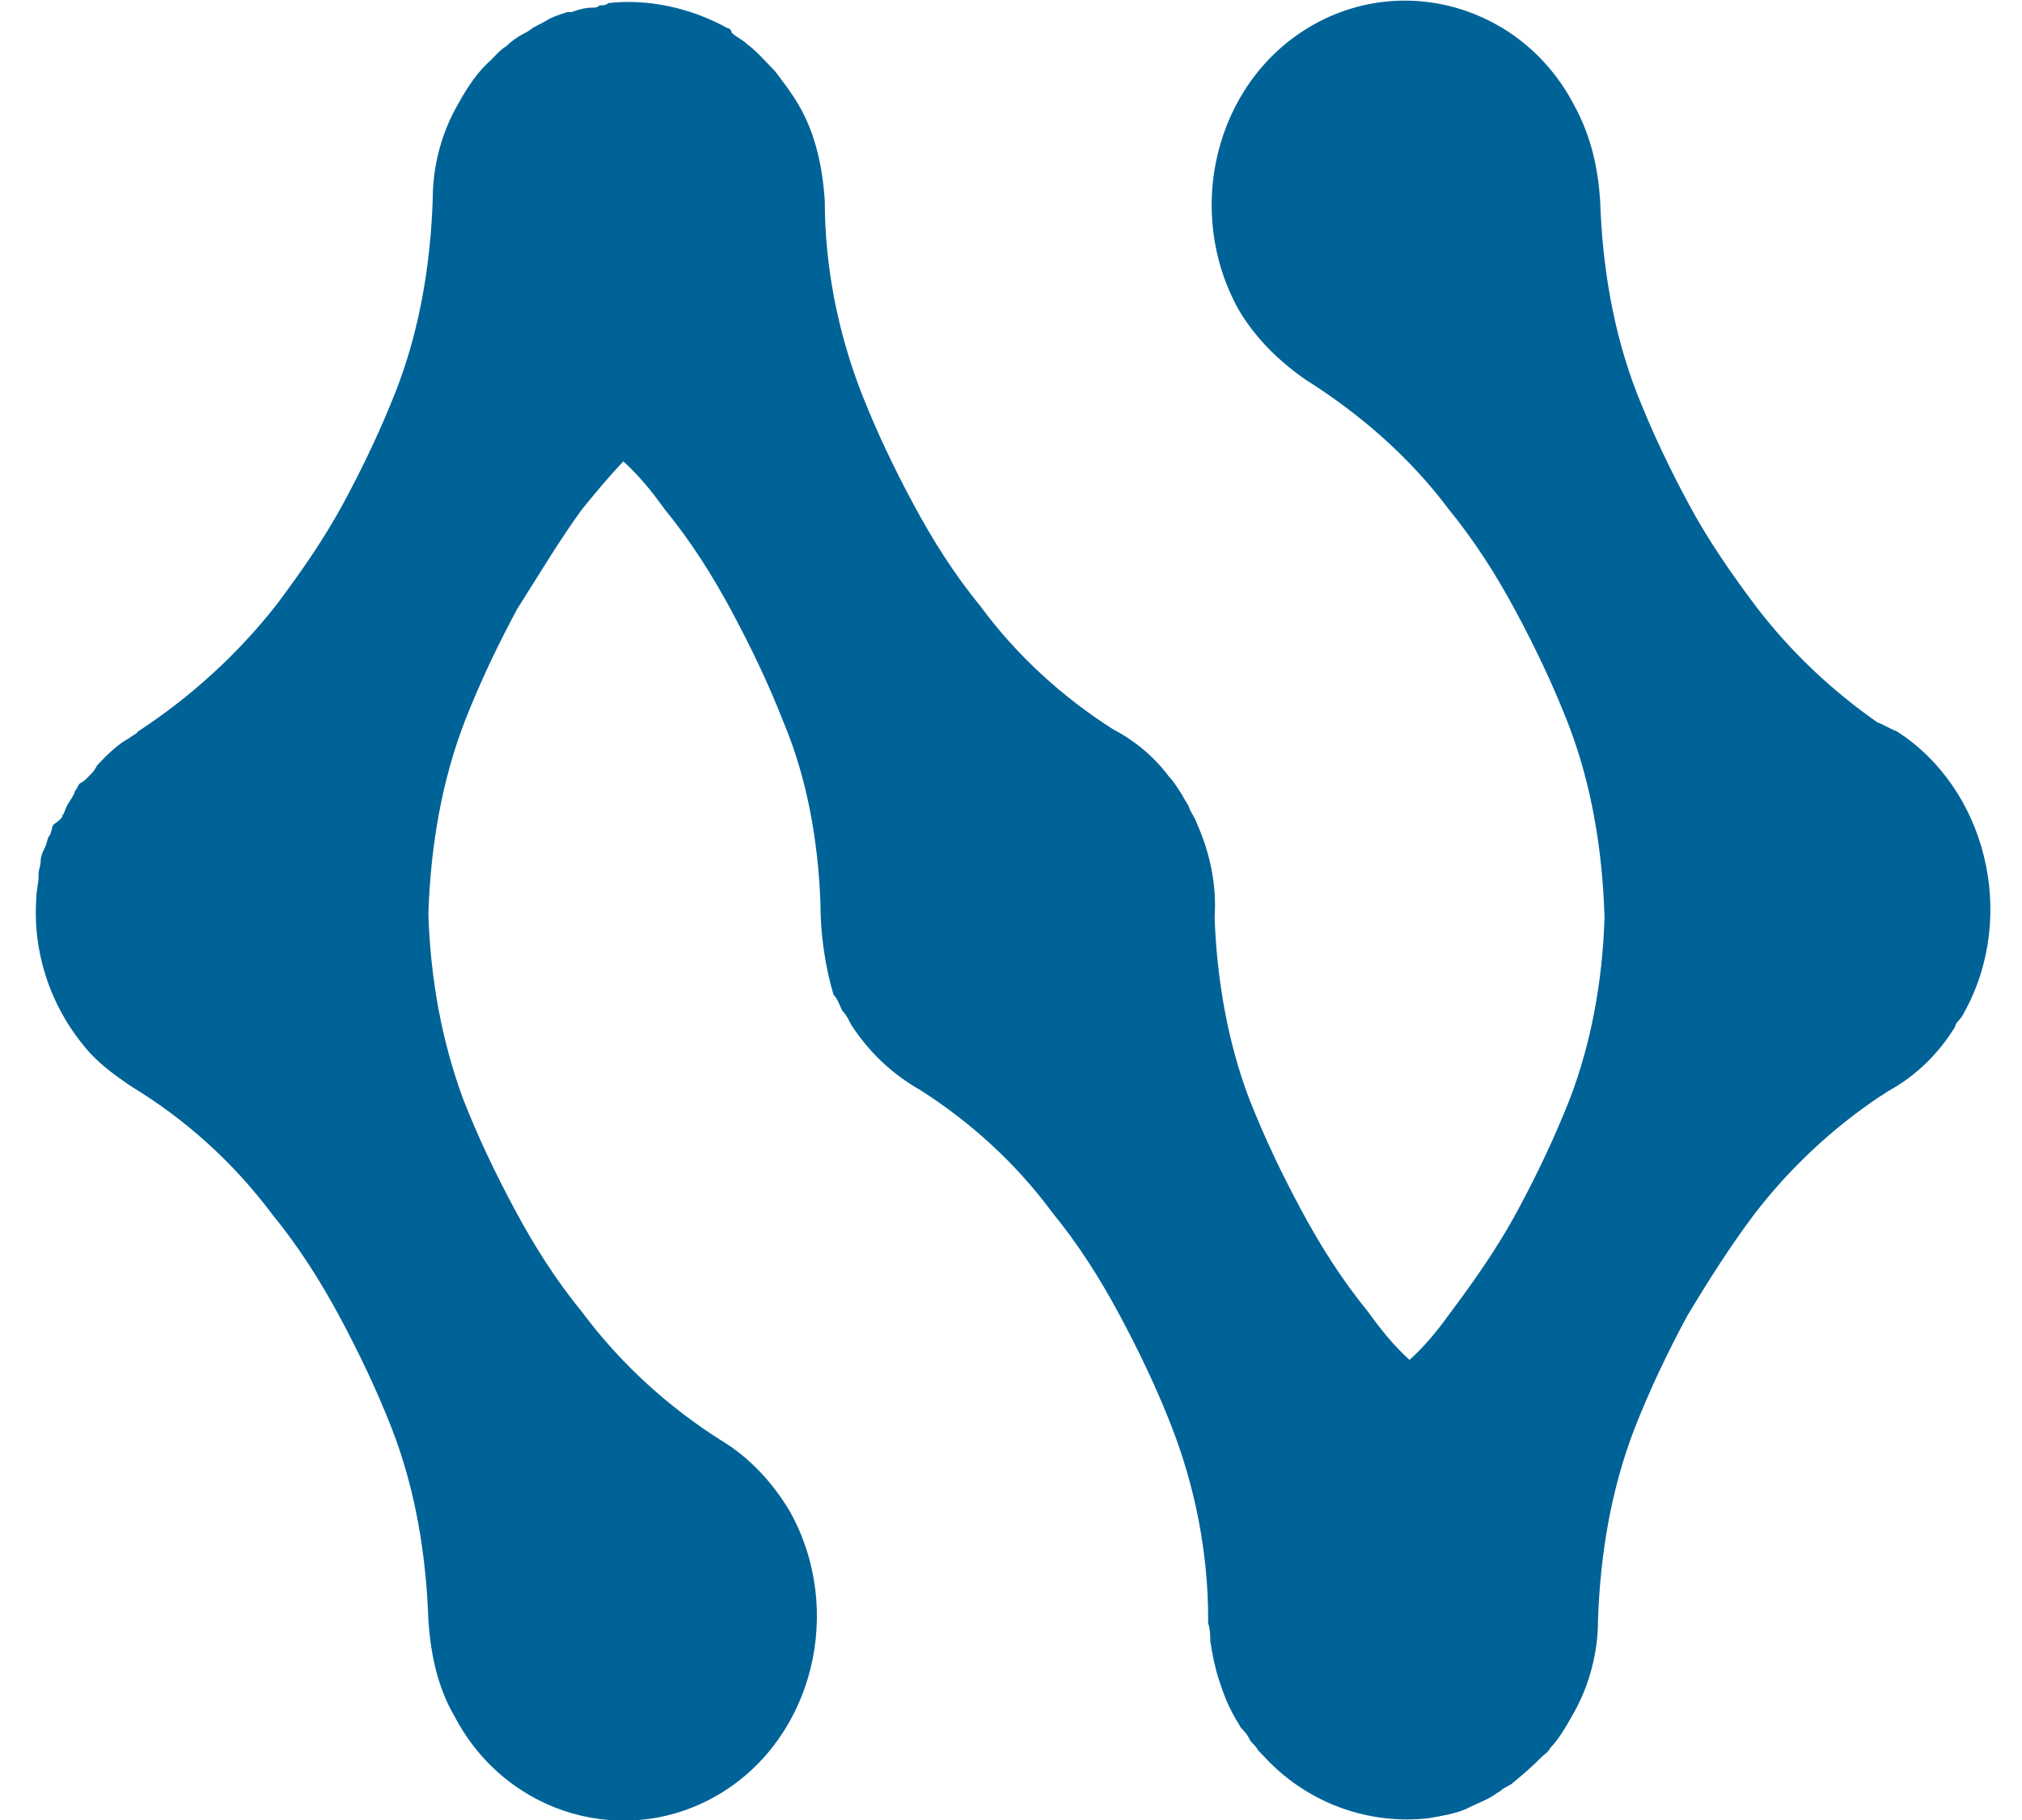 <svg width="30" height="27" viewBox="0 0 30 27" fill="none" xmlns="http://www.w3.org/2000/svg">
<path d="M29.14 15.024C29.108 15.091 29.075 15.125 29.043 15.159C29.043 15.159 29.011 15.192 29.011 15.226C28.786 15.596 28.465 15.933 28.047 16.169C27.983 16.202 27.951 16.236 27.886 16.27C27.18 16.741 26.537 17.347 26.023 18.02C25.669 18.491 25.348 18.996 25.026 19.534C24.737 20.073 24.48 20.611 24.255 21.184C23.902 22.093 23.741 23.069 23.709 24.045C23.709 24.516 23.58 25.021 23.323 25.458C23.227 25.627 23.131 25.795 23.002 25.93C22.97 25.997 22.906 26.031 22.873 26.064C22.745 26.199 22.584 26.334 22.424 26.468C22.359 26.502 22.295 26.535 22.263 26.569C22.199 26.603 22.166 26.637 22.102 26.67C21.974 26.738 21.877 26.771 21.749 26.838C21.588 26.906 21.395 26.939 21.203 26.973C20.335 27.074 19.435 26.771 18.792 26.098C18.76 26.064 18.696 25.997 18.664 25.963C18.632 25.896 18.567 25.862 18.535 25.795C18.503 25.728 18.471 25.694 18.407 25.627C18.375 25.559 18.343 25.526 18.31 25.458C18.214 25.29 18.15 25.122 18.085 24.92C18.021 24.718 17.989 24.55 17.957 24.348C17.957 24.28 17.957 24.179 17.925 24.078C17.925 24.045 17.925 24.045 17.925 24.011C17.925 23.035 17.732 22.059 17.378 21.15C17.154 20.578 16.896 20.039 16.607 19.501C16.318 18.962 15.997 18.457 15.611 17.986C15.065 17.246 14.39 16.64 13.651 16.169C13.233 15.933 12.88 15.596 12.623 15.192C12.591 15.125 12.558 15.058 12.494 14.99C12.462 14.923 12.43 14.822 12.366 14.755C12.237 14.317 12.173 13.846 12.173 13.408C12.141 12.5 11.98 11.557 11.626 10.716C11.402 10.143 11.144 9.605 10.855 9.066C10.566 8.528 10.245 8.023 9.859 7.552C9.666 7.282 9.473 7.047 9.248 6.845C9.024 7.08 8.831 7.316 8.638 7.552C8.317 7.989 7.995 8.528 7.674 9.033C7.385 9.571 7.128 10.11 6.903 10.682C6.549 11.591 6.389 12.567 6.356 13.543V13.577C6.389 14.519 6.549 15.428 6.871 16.303C7.095 16.875 7.353 17.414 7.642 17.952C7.931 18.491 8.252 18.996 8.638 19.467C9.216 20.241 9.923 20.881 10.727 21.386C11.112 21.621 11.466 21.991 11.723 22.429C12.526 23.877 12.076 25.761 10.694 26.603C9.313 27.444 7.513 26.939 6.742 25.458C6.485 25.021 6.389 24.516 6.356 24.045C6.324 23.069 6.164 22.093 5.81 21.184C5.585 20.611 5.328 20.073 5.039 19.534C4.75 18.996 4.428 18.491 4.043 18.02C3.464 17.246 2.757 16.606 1.922 16.101C1.729 15.966 1.536 15.832 1.343 15.63C0.765 14.99 0.476 14.149 0.54 13.307C0.54 13.207 0.572 13.105 0.572 13.005V12.971C0.572 12.903 0.604 12.836 0.604 12.769C0.604 12.702 0.636 12.634 0.669 12.567C0.701 12.5 0.701 12.432 0.733 12.399C0.765 12.365 0.765 12.264 0.797 12.23C0.894 12.163 0.926 12.129 0.926 12.096C0.958 12.062 0.958 12.028 0.99 11.961C1.022 11.894 1.086 11.826 1.118 11.726C1.151 11.692 1.151 11.658 1.183 11.624C1.247 11.591 1.279 11.557 1.343 11.49C1.376 11.456 1.408 11.422 1.44 11.355C1.568 11.221 1.697 11.086 1.858 10.985C1.922 10.951 1.954 10.918 2.018 10.884L2.05 10.85C2.822 10.345 3.529 9.706 4.107 8.965C4.46 8.494 4.814 7.989 5.103 7.451C5.392 6.912 5.649 6.374 5.874 5.801C6.228 4.893 6.389 3.917 6.421 2.94C6.421 2.469 6.549 1.964 6.806 1.527C6.935 1.291 7.095 1.055 7.288 0.887C7.288 0.887 7.288 0.887 7.32 0.854C7.385 0.786 7.449 0.719 7.513 0.685C7.577 0.618 7.674 0.551 7.738 0.517C7.802 0.483 7.867 0.45 7.899 0.416C7.963 0.382 8.027 0.349 8.092 0.315C8.188 0.248 8.317 0.214 8.413 0.18C8.413 0.18 8.445 0.18 8.477 0.18C8.574 0.147 8.67 0.113 8.799 0.113C8.831 0.113 8.863 0.113 8.895 0.079C8.959 0.079 8.991 0.079 9.024 0.046C9.602 -0.022 10.245 0.113 10.791 0.416C10.823 0.416 10.855 0.45 10.855 0.483C10.919 0.551 11.016 0.584 11.08 0.652C11.177 0.719 11.273 0.82 11.369 0.921C11.402 0.954 11.466 1.022 11.498 1.055C11.626 1.224 11.755 1.392 11.851 1.56C12.108 1.998 12.205 2.503 12.237 2.974C12.237 3.95 12.43 4.926 12.783 5.835C13.008 6.407 13.265 6.946 13.555 7.484C13.844 8.023 14.165 8.528 14.551 8.999C15.097 9.74 15.772 10.345 16.511 10.817C16.832 10.985 17.121 11.221 17.346 11.524C17.411 11.591 17.475 11.692 17.539 11.793C17.571 11.86 17.603 11.894 17.636 11.961C17.668 12.062 17.732 12.129 17.764 12.23C17.957 12.668 18.053 13.139 18.021 13.61C18.053 14.519 18.214 15.462 18.535 16.303C18.76 16.875 19.017 17.414 19.307 17.952C19.596 18.491 19.917 18.996 20.303 19.467C20.495 19.736 20.688 19.972 20.913 20.174C21.138 19.972 21.331 19.736 21.524 19.467C21.877 18.996 22.231 18.491 22.52 17.952C22.809 17.414 23.066 16.875 23.291 16.303C23.613 15.462 23.773 14.553 23.805 13.644C23.805 13.61 23.805 13.61 23.805 13.577C23.773 12.601 23.613 11.624 23.259 10.716C23.034 10.143 22.777 9.605 22.488 9.066C22.199 8.528 21.877 8.023 21.492 7.552C20.913 6.778 20.174 6.138 19.371 5.633C18.985 5.364 18.632 5.027 18.375 4.59C17.571 3.142 18.021 1.257 19.403 0.416C20.785 -0.426 22.584 0.079 23.355 1.56C23.613 2.032 23.709 2.503 23.741 2.974C23.773 3.95 23.934 4.926 24.287 5.835C24.512 6.407 24.769 6.946 25.059 7.484C25.348 8.023 25.701 8.528 26.055 8.999C26.569 9.672 27.18 10.245 27.854 10.716C27.951 10.749 28.047 10.817 28.143 10.85C29.461 11.692 29.943 13.577 29.14 15.024Z" fill="#006397"/>
</svg>
